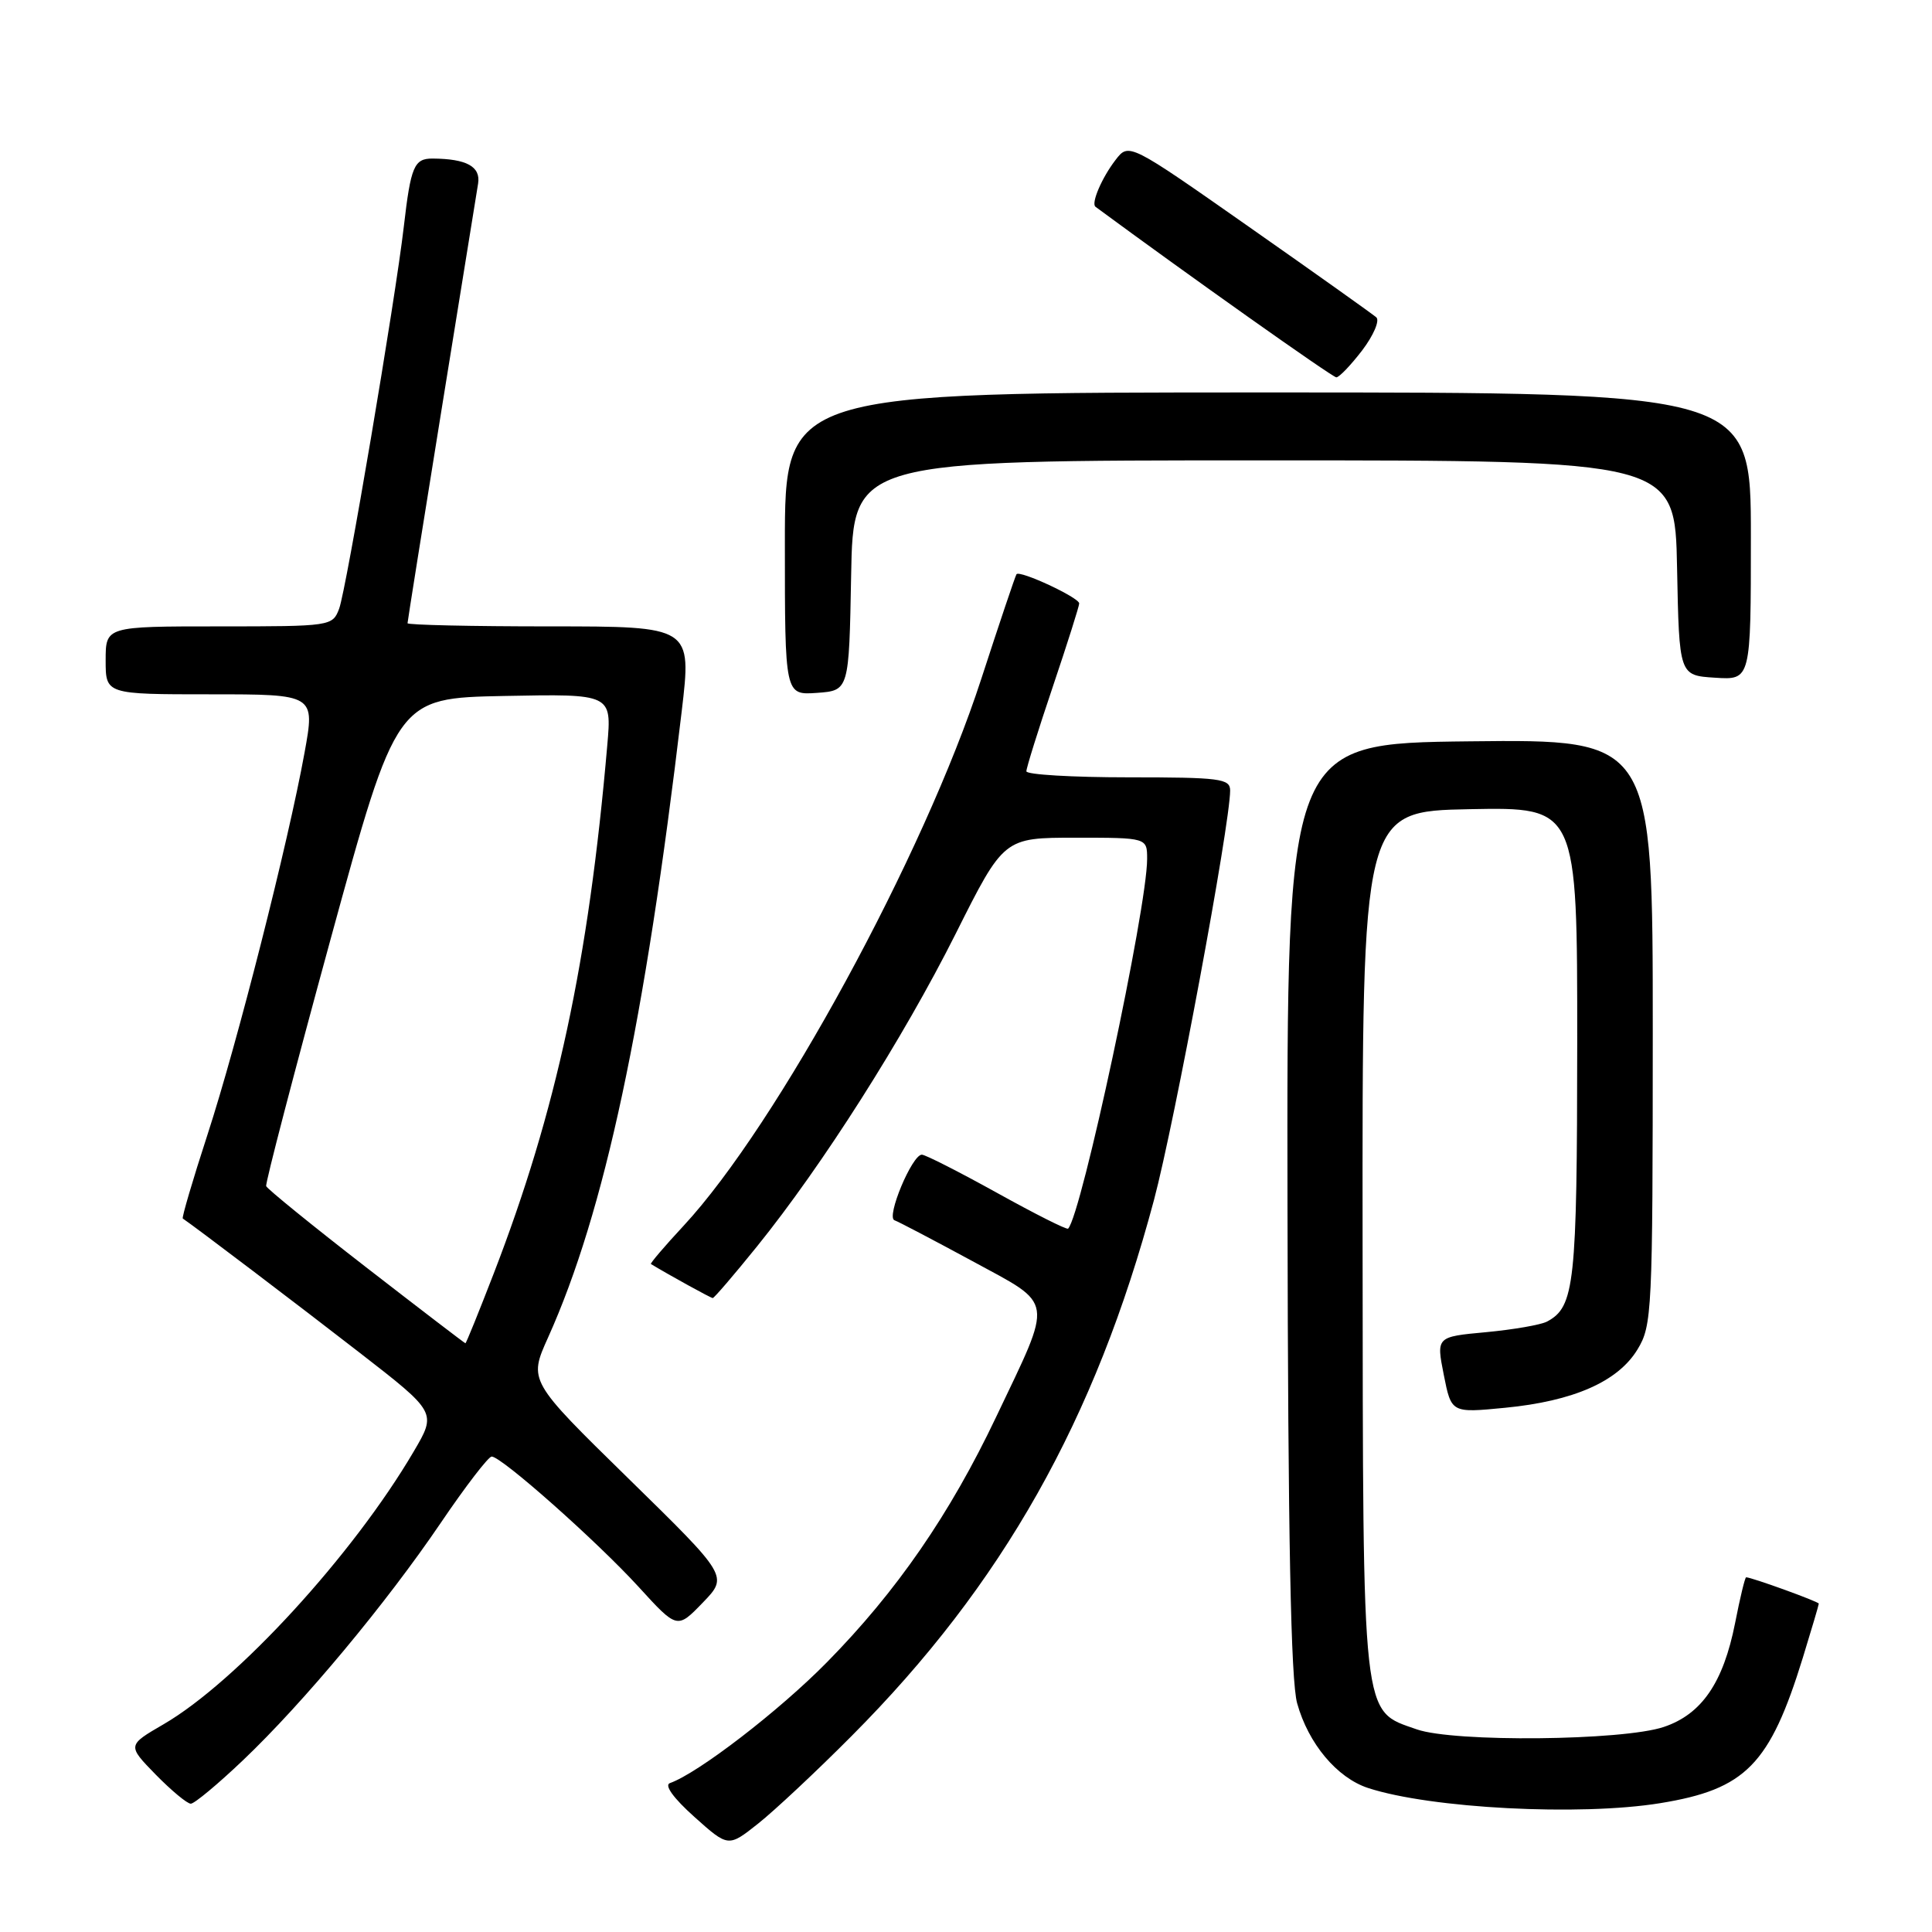 <?xml version="1.0" encoding="UTF-8" standalone="no"?>
<!DOCTYPE svg PUBLIC "-//W3C//DTD SVG 1.1//EN" "http://www.w3.org/Graphics/SVG/1.1/DTD/svg11.dtd" >
<svg xmlns="http://www.w3.org/2000/svg" xmlns:xlink="http://www.w3.org/1999/xlink" version="1.1" viewBox="0 0 256 256">
 <g >
 <path fill="currentColor"
d=" M 112.86 230.01 C 132.83 209.96 145.14 188.13 152.91 159.00 C 155.64 148.75 162.99 109.24 163.00 104.75 C 163.00 103.17 161.69 103.00 149.50 103.00 C 142.07 103.00 136.00 102.64 136.00 102.20 C 136.00 101.75 137.57 96.72 139.50 91.00 C 141.43 85.28 143.00 80.31 143.00 79.96 C 143.00 79.18 135.11 75.51 134.69 76.09 C 134.53 76.32 132.43 82.56 130.02 89.97 C 122.44 113.30 102.93 149.12 90.58 162.42 C 88.06 165.13 86.12 167.41 86.25 167.49 C 88.73 168.99 94.20 172.00 94.44 172.00 C 94.63 172.00 97.26 168.93 100.29 165.18 C 108.99 154.41 119.66 137.61 126.62 123.75 C 133.01 111.00 133.01 111.00 142.51 111.00 C 152.00 111.00 152.00 111.00 152.00 113.83 C 152.00 120.29 143.29 161.05 141.53 162.80 C 141.36 162.98 137.12 160.84 132.11 158.06 C 127.09 155.28 122.61 153.00 122.15 153.00 C 120.85 153.00 117.39 161.29 118.52 161.69 C 119.06 161.88 123.70 164.32 128.84 167.10 C 139.80 173.06 139.60 171.77 132.00 187.74 C 125.86 200.66 118.82 210.86 109.59 220.24 C 103.25 226.69 92.51 234.95 88.77 236.27 C 87.99 236.54 89.24 238.27 92.00 240.74 C 96.50 244.77 96.50 244.77 100.44 241.65 C 102.61 239.93 108.20 234.70 112.86 230.01 Z  M 219.98 238.93 C 231.32 237.09 234.51 233.83 238.89 219.64 C 240.05 215.87 241.00 212.65 241.00 212.49 C 241.00 212.23 232.09 209.00 231.37 209.00 C 231.22 209.00 230.56 211.73 229.91 215.06 C 228.35 222.96 225.48 227.15 220.46 228.83 C 215.02 230.66 192.66 230.88 187.73 229.15 C 180.39 226.58 180.61 228.59 180.55 164.50 C 180.50 107.50 180.50 107.50 194.75 107.22 C 209.00 106.95 209.00 106.95 208.99 138.22 C 208.97 170.20 208.65 173.15 205.00 175.11 C 204.18 175.55 200.53 176.18 196.91 176.52 C 190.31 177.13 190.31 177.13 191.31 182.18 C 192.31 187.23 192.31 187.23 199.41 186.54 C 208.50 185.66 214.38 183.07 216.97 178.82 C 218.91 175.64 218.99 173.88 219.00 136.73 C 219.00 97.96 219.00 97.96 194.75 98.23 C 170.50 98.50 170.50 98.50 170.60 160.00 C 170.67 203.75 171.04 222.71 171.88 225.70 C 173.37 231.05 177.16 235.57 181.28 236.92 C 189.57 239.63 209.34 240.66 219.98 238.93 Z  M 32.19 233.25 C 40.23 225.60 51.14 212.50 58.43 201.75 C 61.69 196.94 64.72 193.00 65.15 193.00 C 66.45 193.00 79.09 204.22 84.62 210.27 C 89.73 215.87 89.73 215.87 93.12 212.36 C 96.50 208.86 96.50 208.86 83.27 195.91 C 70.04 182.96 70.04 182.96 72.62 177.23 C 80.11 160.59 85.44 135.60 90.33 94.25 C 91.66 83.00 91.66 83.00 72.83 83.00 C 62.47 83.00 54.00 82.81 54.00 82.58 C 54.00 82.36 56.03 69.64 58.50 54.33 C 60.98 39.03 63.16 25.52 63.35 24.33 C 63.71 22.07 61.83 21.04 57.32 21.01 C 54.87 21.00 54.43 22.05 53.51 30.00 C 52.40 39.64 45.87 78.20 44.94 80.65 C 44.06 82.97 43.88 83.00 29.02 83.00 C 14.00 83.00 14.00 83.00 14.00 87.50 C 14.00 92.00 14.00 92.00 27.88 92.00 C 41.76 92.00 41.76 92.00 40.35 99.75 C 38.19 111.66 31.43 138.27 27.48 150.39 C 25.53 156.37 24.07 161.36 24.22 161.46 C 25.75 162.48 39.59 172.98 47.68 179.26 C 57.86 187.16 57.86 187.16 54.82 192.33 C 46.79 206.02 31.35 222.85 21.68 228.47 C 16.86 231.27 16.86 231.27 20.63 235.14 C 22.71 237.26 24.80 239.00 25.28 239.00 C 25.76 239.00 28.87 236.41 32.19 233.25 Z  M 112.78 76.25 C 113.05 61.00 113.05 61.00 167.50 61.00 C 221.95 61.00 221.95 61.00 222.22 75.25 C 222.50 89.50 222.50 89.50 227.25 89.80 C 232.00 90.11 232.00 90.11 232.00 71.05 C 232.00 52.00 232.00 52.00 168.00 52.00 C 104.00 52.00 104.00 52.00 104.00 72.06 C 104.00 92.11 104.00 92.11 108.25 91.81 C 112.50 91.50 112.50 91.50 112.78 76.25 Z  M 180.50 46.42 C 182.00 44.44 182.84 42.48 182.37 42.05 C 181.89 41.63 174.32 36.24 165.54 30.09 C 149.58 18.90 149.58 18.90 147.81 21.20 C 146.00 23.55 144.54 26.95 145.16 27.40 C 157.30 36.36 176.56 50.00 177.07 50.00 C 177.45 50.00 178.99 48.39 180.50 46.42 Z  M 48.50 167.91 C 41.35 162.37 35.40 157.53 35.27 157.17 C 35.14 156.80 38.98 142.10 43.79 124.50 C 52.55 92.50 52.55 92.50 66.80 92.22 C 81.06 91.94 81.06 91.94 80.47 98.72 C 77.99 127.44 73.73 147.23 65.42 168.75 C 63.45 173.84 61.77 178.00 61.67 177.99 C 61.58 177.99 55.65 173.45 48.50 167.91 Z "/>
</g>
</svg>